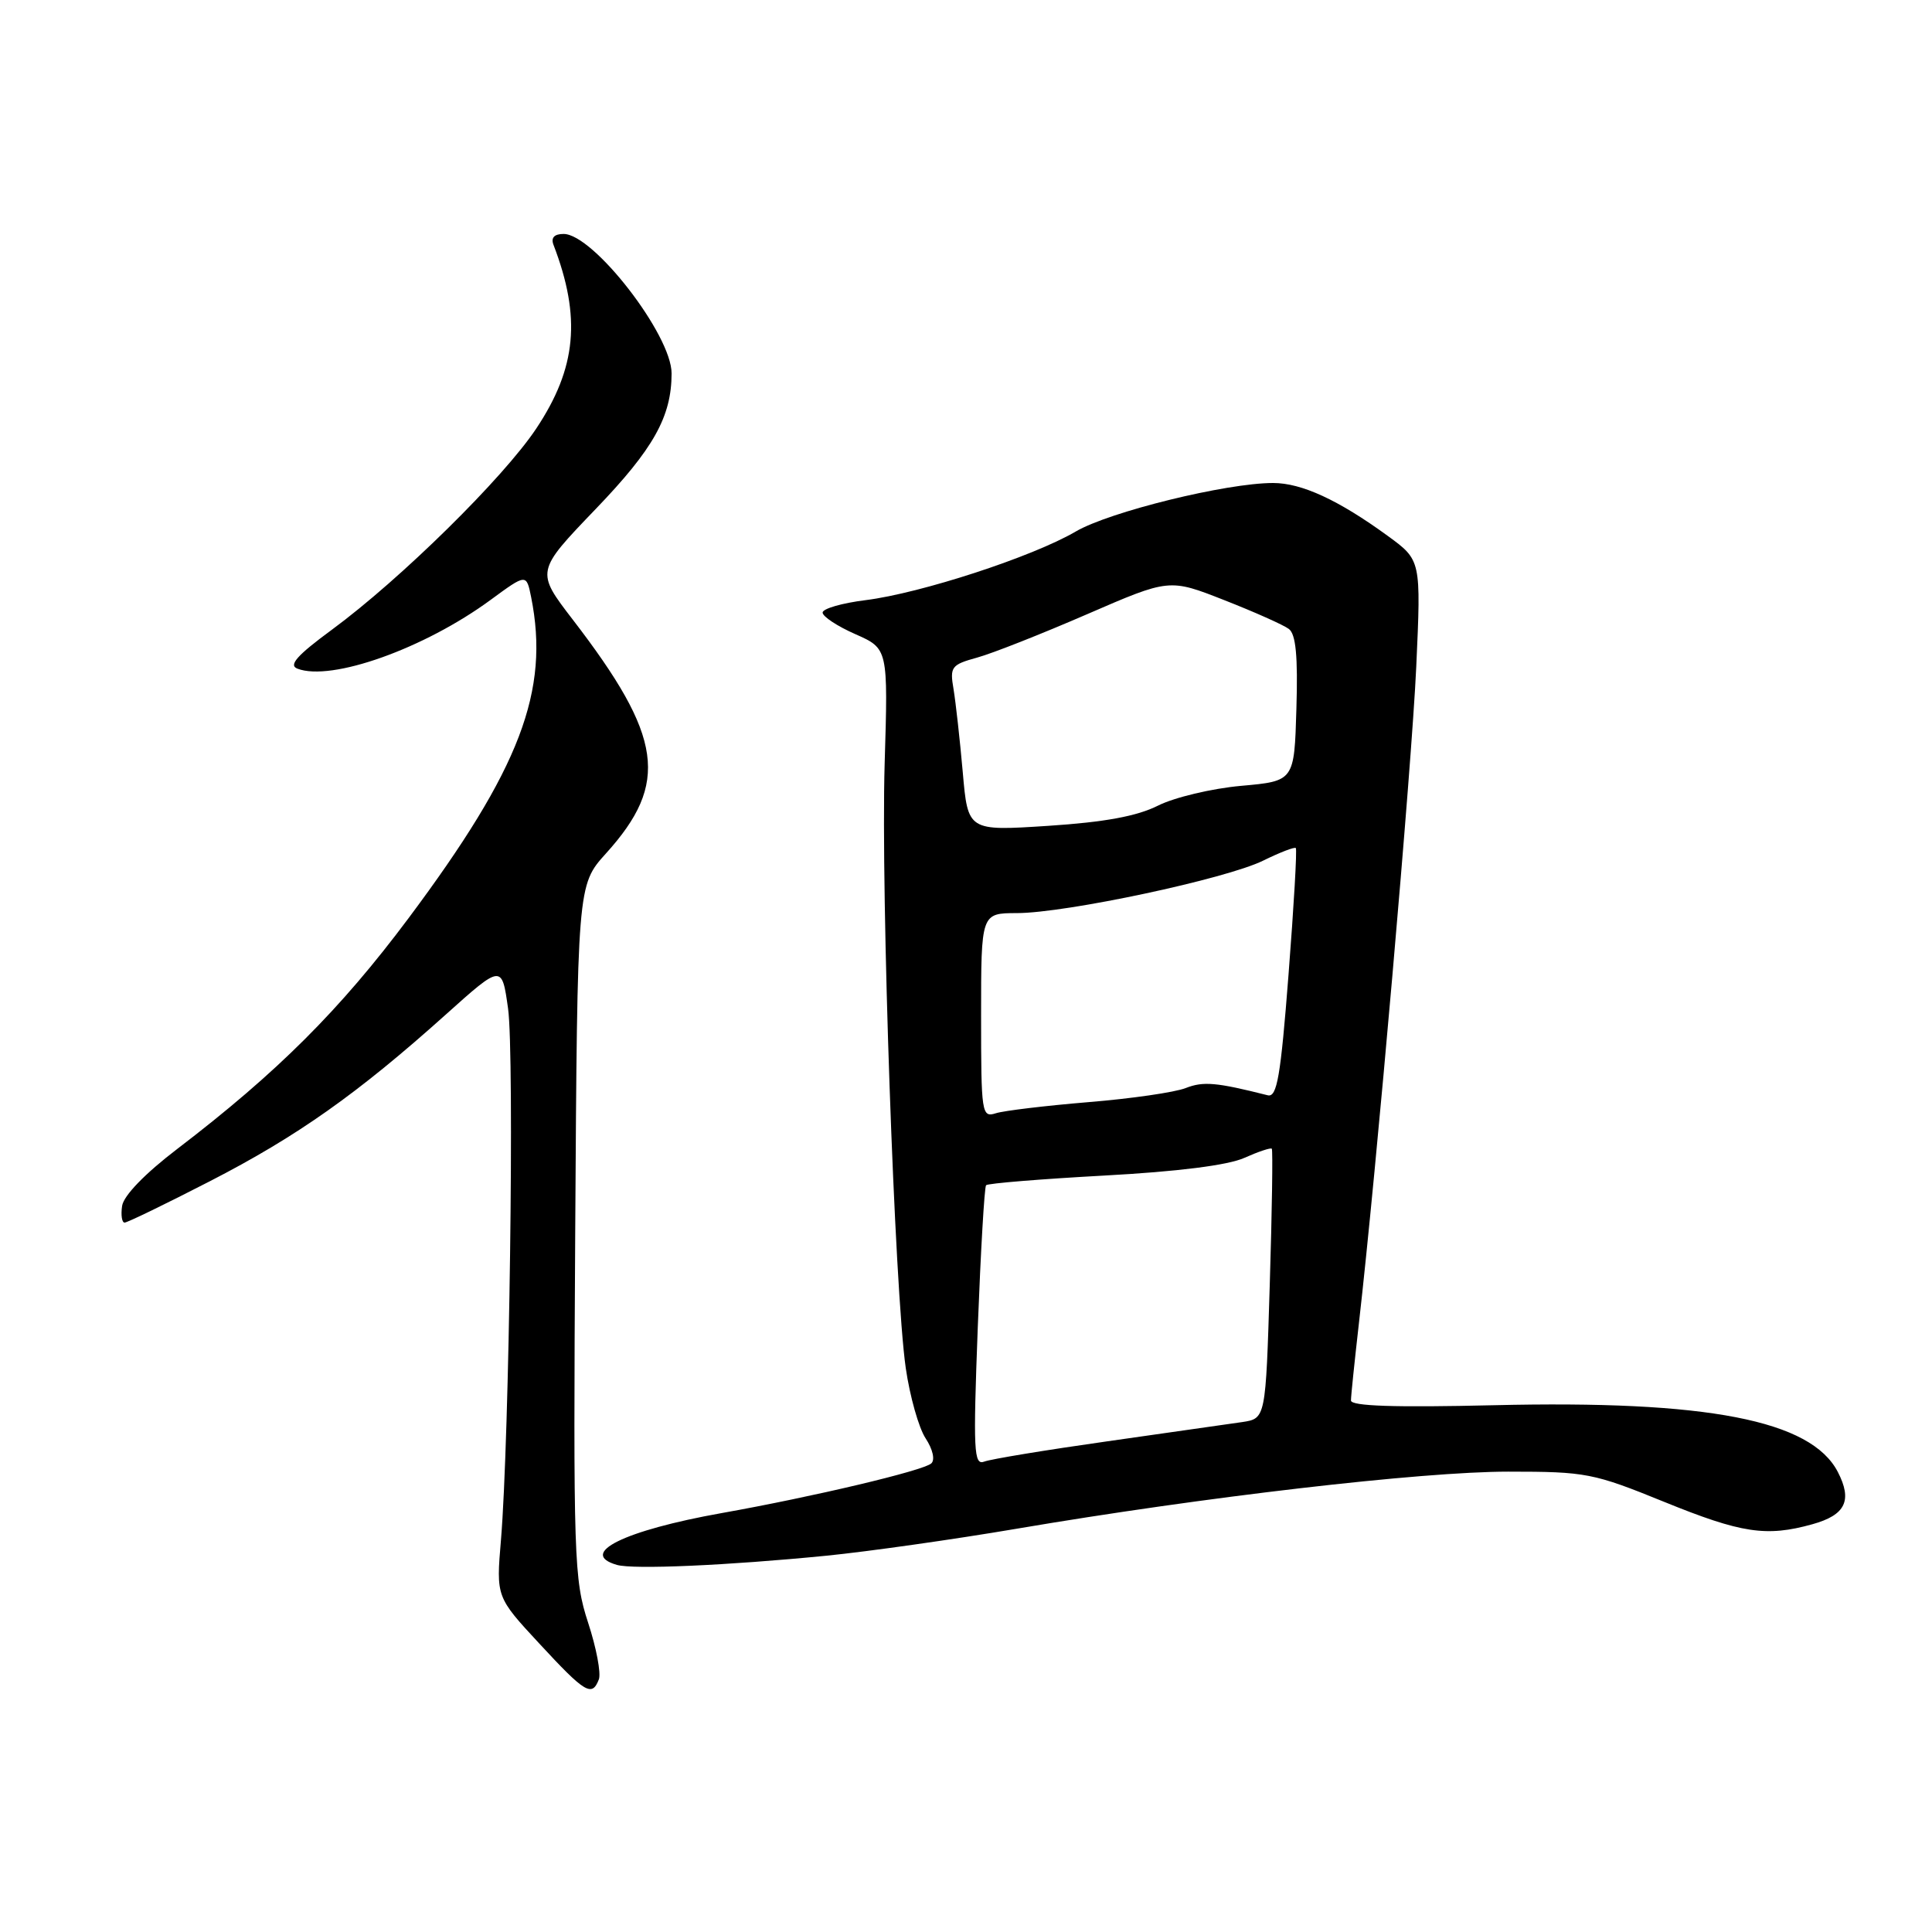 <?xml version="1.0" encoding="UTF-8" standalone="no"?>
<!DOCTYPE svg PUBLIC "-//W3C//DTD SVG 1.1//EN" "http://www.w3.org/Graphics/SVG/1.1/DTD/svg11.dtd" >
<svg xmlns="http://www.w3.org/2000/svg" xmlns:xlink="http://www.w3.org/1999/xlink" version="1.1" viewBox="0 0 256 256">
 <g >
 <path fill="currentColor"
d=" M 79.35 222.53 C 79.66 221.72 79.02 218.34 77.93 215.02 C 76.05 209.28 75.96 206.58 76.22 163.13 C 76.50 117.29 76.50 117.29 80.29 113.09 C 88.72 103.77 87.85 97.65 75.90 82.11 C 70.99 75.72 70.99 75.72 78.92 67.46 C 86.60 59.47 88.98 55.22 88.99 49.49 C 89.01 44.40 78.63 31.00 74.68 31.00 C 73.44 31.00 72.98 31.50 73.34 32.44 C 77.03 42.06 76.40 48.75 71.06 56.78 C 66.70 63.33 53.09 76.73 43.99 83.43 C 39.34 86.85 38.20 88.14 39.41 88.60 C 43.90 90.33 56.23 85.94 65.02 79.48 C 69.75 76.01 69.75 76.01 70.38 79.13 C 72.86 91.55 68.93 101.85 54.13 121.67 C 45.06 133.81 36.72 142.13 23.50 152.23 C 19.20 155.51 16.38 158.43 16.18 159.79 C 16.00 161.00 16.15 162.00 16.51 162.00 C 16.87 162.00 21.96 159.53 27.83 156.51 C 39.38 150.57 47.38 144.92 59.03 134.47 C 66.50 127.77 66.50 127.77 67.32 133.63 C 68.18 139.72 67.49 190.79 66.38 204.05 C 65.74 211.61 65.74 211.61 71.48 217.80 C 77.54 224.35 78.44 224.89 79.35 222.53 Z  M 109.50 206.14 C 115.00 205.59 126.33 203.99 134.68 202.57 C 159.50 198.35 188.33 195.00 199.86 195.00 C 210.16 195.00 211.13 195.19 220.50 199.00 C 230.75 203.17 234.05 203.67 240.15 201.97 C 244.54 200.75 245.48 198.83 243.52 195.04 C 239.97 188.18 226.25 185.52 197.91 186.20 C 184.82 186.51 179.00 186.32 179.01 185.57 C 179.01 184.98 179.48 180.47 180.04 175.54 C 182.37 155.22 187.06 101.53 187.66 88.37 C 188.30 74.23 188.30 74.23 183.90 71.02 C 177.35 66.25 172.48 64.00 168.69 64.00 C 162.49 64.00 147.00 67.81 142.52 70.44 C 136.83 73.77 122.04 78.60 114.71 79.52 C 111.57 79.91 109.00 80.65 109.00 81.17 C 109.00 81.69 110.95 82.98 113.34 84.03 C 117.68 85.95 117.68 85.95 117.22 101.23 C 116.71 118.57 118.54 171.05 120.02 181.29 C 120.56 185.02 121.74 189.21 122.65 190.59 C 123.60 192.04 123.92 193.44 123.40 193.91 C 122.31 194.88 107.75 198.33 95.63 200.49 C 82.69 202.80 76.52 205.85 81.75 207.36 C 83.93 207.98 96.32 207.44 109.50 206.14 Z  M 129.56 175.88 C 129.95 165.77 130.44 157.30 130.66 157.05 C 130.89 156.80 137.91 156.23 146.28 155.77 C 156.08 155.24 162.70 154.40 164.87 153.43 C 166.73 152.60 168.37 152.05 168.52 152.21 C 168.67 152.37 168.55 160.48 168.25 170.23 C 167.71 187.96 167.71 187.96 164.61 188.43 C 162.90 188.68 154.86 189.83 146.74 190.98 C 138.62 192.13 131.27 193.34 130.42 193.67 C 129.03 194.20 128.94 192.30 129.56 175.88 Z  M 130.00 134.57 C 130.00 121.00 130.00 121.00 134.75 120.99 C 141.26 120.98 162.51 116.45 167.39 114.03 C 169.59 112.95 171.53 112.20 171.70 112.37 C 171.88 112.54 171.44 120.07 170.74 129.09 C 169.69 142.69 169.21 145.44 167.98 145.13 C 161.17 143.41 159.45 143.26 157.12 144.17 C 155.68 144.74 149.87 145.58 144.21 146.04 C 138.55 146.51 133.03 147.17 131.96 147.51 C 130.08 148.11 130.00 147.58 130.00 134.57 Z  M 127.57 102.31 C 127.19 98.01 126.64 93.07 126.35 91.32 C 125.84 88.36 126.05 88.08 129.49 87.13 C 131.52 86.57 138.07 83.98 144.06 81.38 C 154.94 76.66 154.94 76.66 162.22 79.52 C 166.22 81.09 170.08 82.81 170.78 83.34 C 171.71 84.03 171.99 86.97 171.78 93.90 C 171.50 103.50 171.50 103.50 164.44 104.13 C 160.56 104.48 155.61 105.66 153.44 106.75 C 150.65 108.15 146.39 108.94 138.87 109.43 C 128.25 110.12 128.25 110.12 127.57 102.31 Z "/>
</g>
</svg>